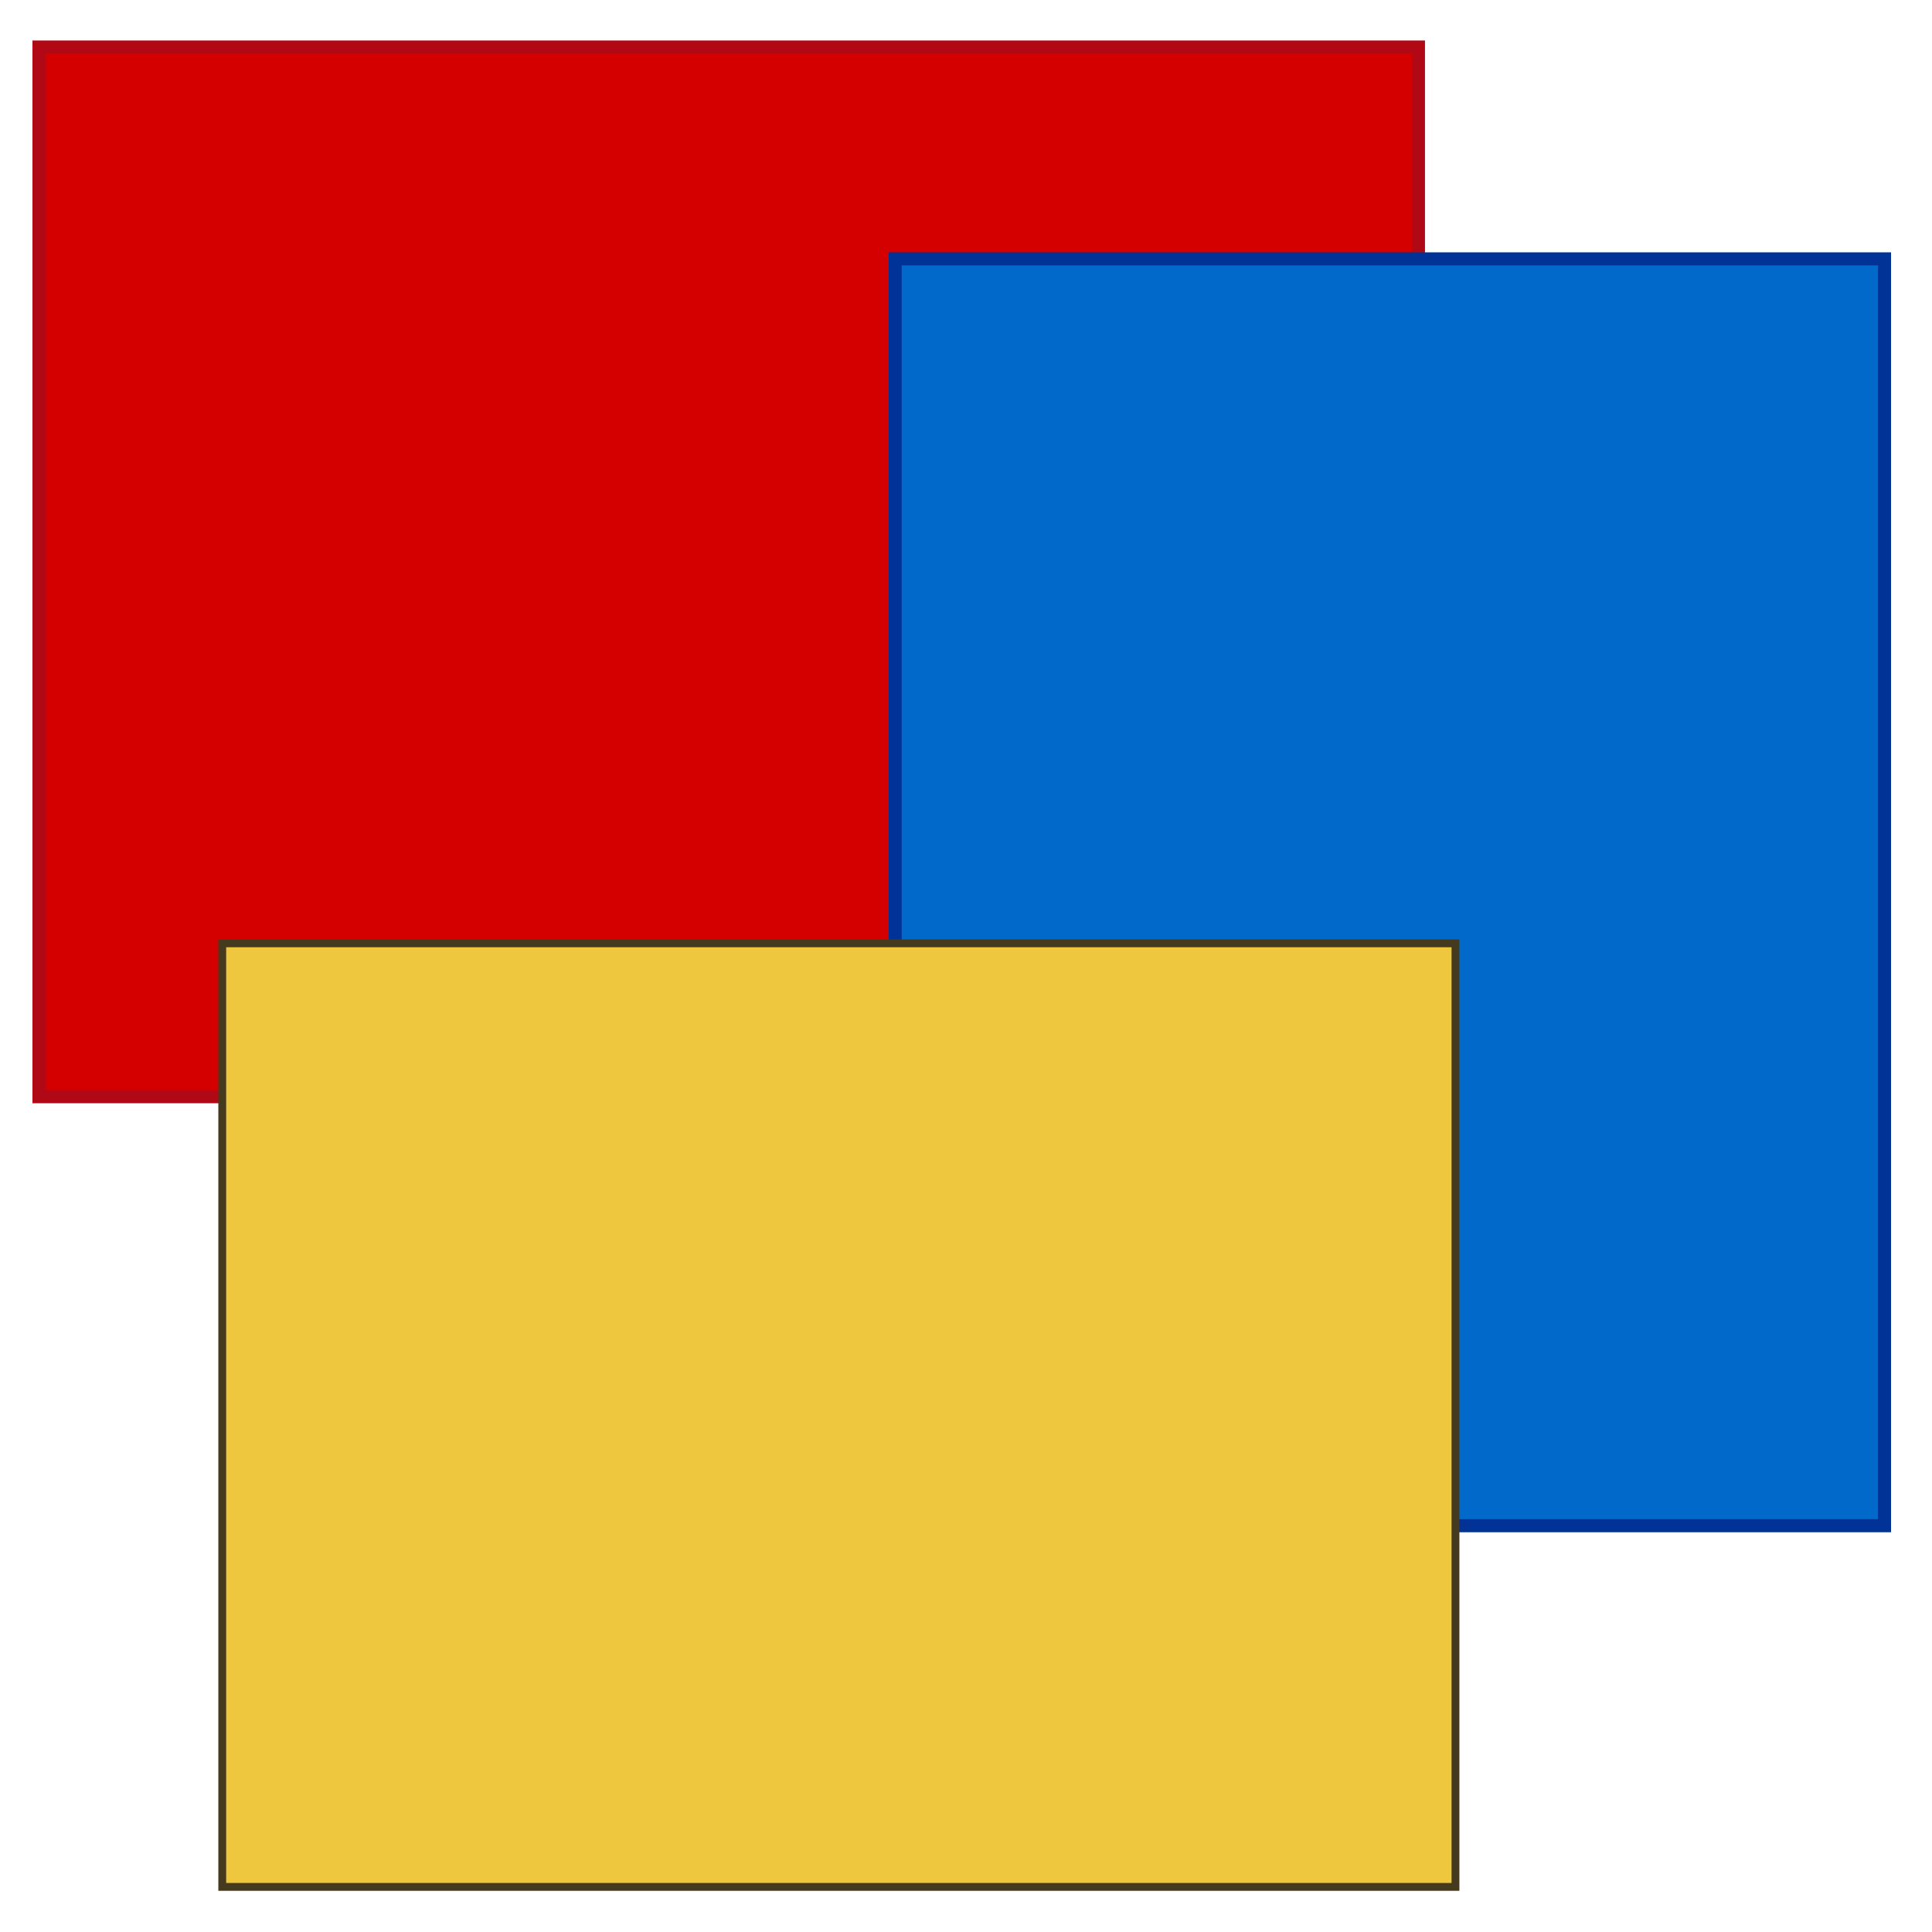 <?xml version="1.0" encoding="UTF-8" standalone="no"?>
<!-- Created with Inkscape (http://www.inkscape.org/) -->

<svg
   xmlns:dc="http://purl.org/dc/elements/1.1/"
   xmlns:cc="http://creativecommons.org/ns#"
   xmlns:rdf="http://www.w3.org/1999/02/22-rdf-syntax-ns#"
   xmlns:svg="http://www.w3.org/2000/svg"
   xmlns="http://www.w3.org/2000/svg"
   xmlns:sodipodi="http://sodipodi.sourceforge.net/DTD/sodipodi-0.dtd"
   xmlns:inkscape="http://www.inkscape.org/namespaces/inkscape"
   width="740"
   height="740"
   id="svg2"
   version="1.1"
   inkscape:version="0.48.4 r9939"
   sodipodi:docname="logo-plain.svg"
   inkscape:export-filename="/home/fbusquet/dev/list-images/misc/logo/picturelist/icon16.png"
   inkscape:export-xdpi="2.02"
   inkscape:export-ydpi="2.02">
  <defs
     id="defs4" />
  <sodipodi:namedview
     id="base"
     pagecolor="#ffffff"
     bordercolor="#666666"
     borderopacity="1.0"
     inkscape:pageopacity="0.0"
     inkscape:pageshadow="2"
     inkscape:zoom="0.64916657"
     inkscape:cx="524.31189"
     inkscape:cy="372.04724"
     inkscape:document-units="px"
     inkscape:current-layer="capa1"
     showgrid="false"
     inkscape:window-width="1215"
     inkscape:window-height="1000"
     inkscape:window-x="65"
     inkscape:window-y="24"
     inkscape:window-maximized="1"
     inkscape:showpageshadow="false" />
  <g
     inkscape:label="Capa 1"
     inkscape:groupmode="layer"
     id="capa1"
     transform="translate(0,-312.362)">
    <rect
       style="fill:#d40000;fill-opacity:1;stroke:#b00915;stroke-width:5;stroke-miterlimit:4;stroke-opacity:1;stroke-dasharray:none"
       id="rect3781"
       width="528.37"
       height="402.054"
       x="14.929"
       y="330.372"
       ry="1.3877788e-16" />
    <rect
       style="fill:#0169c9;fill-opacity:1;stroke:#013397;stroke-width:5;stroke-miterlimit:4;stroke-opacity:1;stroke-dasharray:none"
       id="rect3798"
       width="378.947"
       height="485.238"
       x="342.869"
       y="411.509"
       ry="1.3877788e-16" />
    <g
       id="g3777"
       transform="translate(-204.878,174.069)">
      <rect
         ry="1.3877788e-16"
         y="499.612"
         x="290.004"
         height="361.406"
         width="472.355"
         id="rect2996"
         style="fill:#eec73e;fill-opacity:1;stroke:#463a1e;stroke-width:3;stroke-miterlimit:4;stroke-opacity:1;stroke-dasharray:none" />
    </g>
  </g>
</svg>
